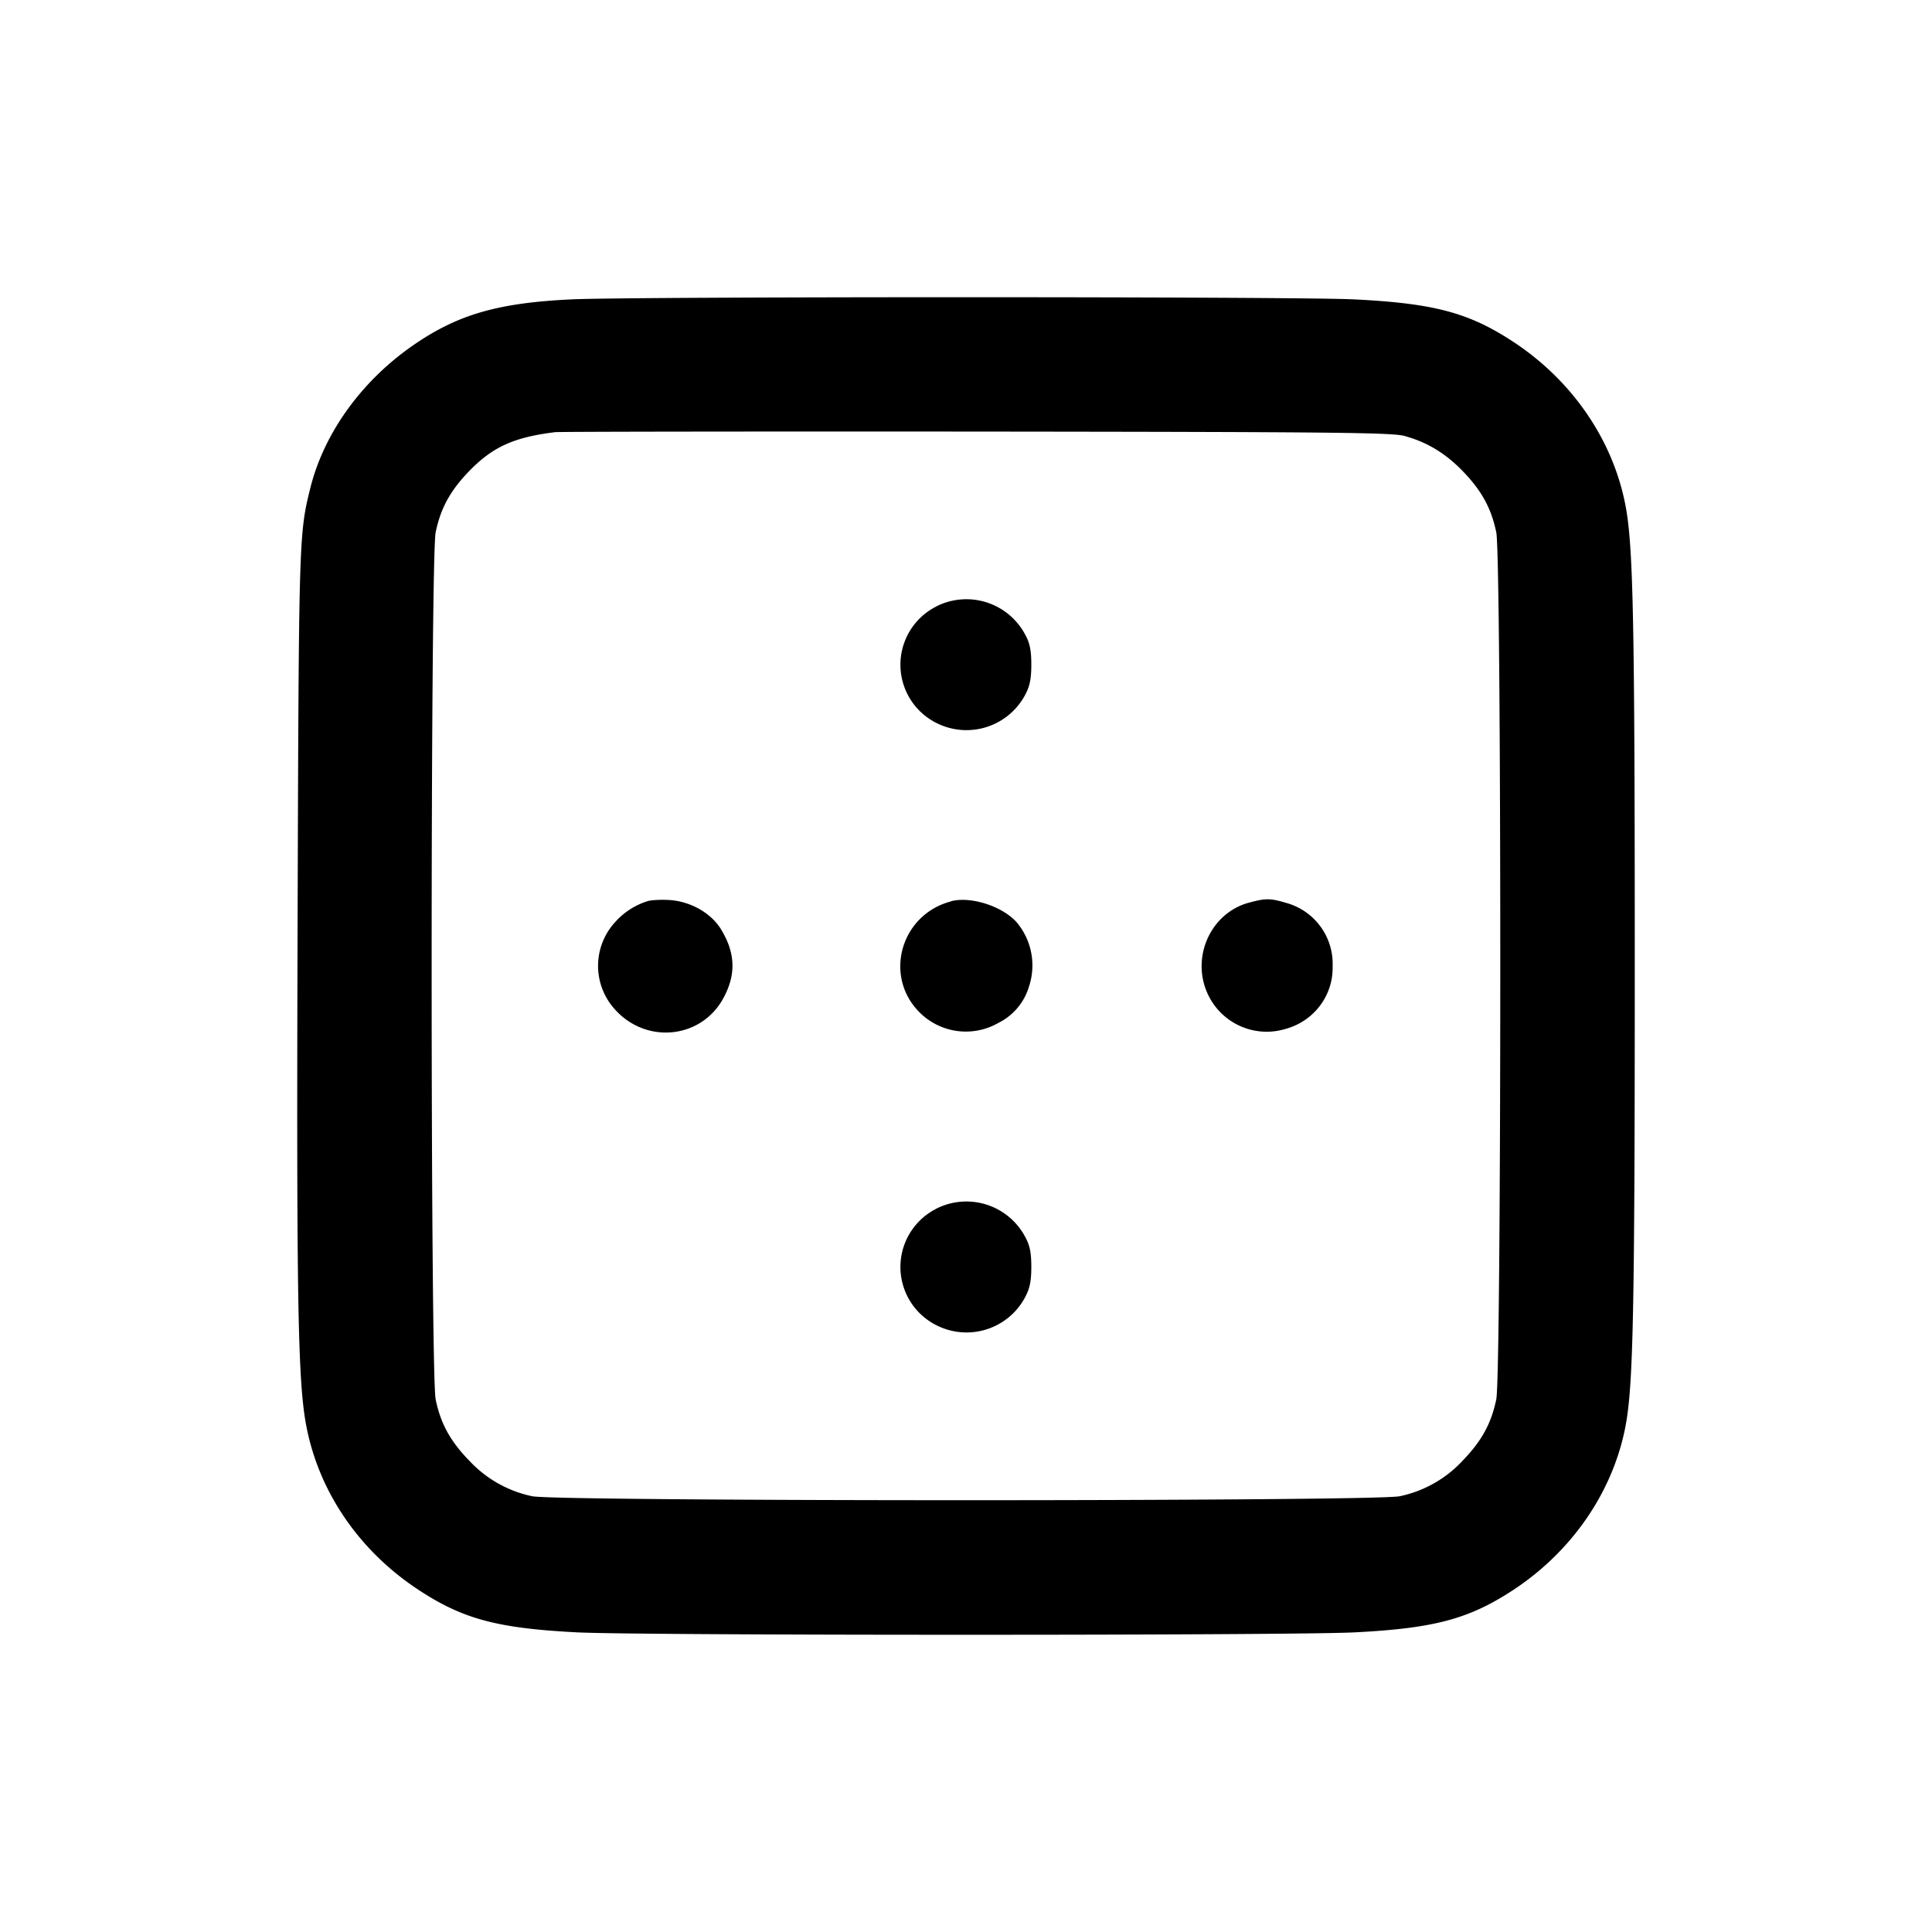 <svg xmlns="http://www.w3.org/2000/svg" width="26" height="26" fill="currentColor" class="sym sym-grid-dots-outer-solid" viewBox="0 0 26 26">
  <path d="M12.6 8.162a.877.877 0 0 0-.005 1.564l.004.002a.895.895 0 0 0 1.2-.382l.002-.005c.057-.107.078-.208.078-.396s-.02-.289-.078-.396a.896.896 0 0 0-1.207-.385l.005-.002m-3.886 3.966a.97.97 0 0 0-.438.285l-.001.001a.87.87 0 0 0 .003 1.172c.423.47 1.161.393 1.457-.152.177-.324.163-.619-.04-.942-.135-.21-.405-.362-.686-.38-.113-.007-.246 0-.295.016m4.088.002c-.678.175-.915 1.004-.427 1.493a.88.88 0 0 0 1.058.145l-.005.002a.8.8 0 0 0 .416-.478l.001-.005a.9.9 0 0 0-.141-.849l.002.002c-.176-.23-.624-.384-.905-.312zm4.006.018c-.515.139-.783.735-.553 1.23a.873.873 0 0 0 1.055.466l-.006.002c.366-.1.631-.43.631-.821v-.029.002a.85.85 0 0 0-.617-.845c-.222-.066-.281-.067-.51-.005M12.6 16.267a.877.877 0 0 0-.005 1.564l.004.002a.893.893 0 0 0 1.2-.382l.002-.005c.057-.107.078-.208.078-.396s-.02-.289-.078-.396a.896.896 0 0 0-1.207-.385l.005-.002"/>
  <path fill-rule="evenodd" d="M7.687 4.029c-.963.046-1.499.196-2.076.583-.72.481-1.247 1.199-1.435 1.957-.154.618-.155.676-.171 5.844-.016 5.097.003 6.186.118 6.781.17.885.712 1.677 1.507 2.2.598.395 1.068.52 2.146.574.867.043 9.578.043 10.446 0 1.079-.054 1.548-.18 2.146-.573.79-.521 1.339-1.321 1.507-2.2.105-.547.125-1.562.125-6.197s-.02-5.65-.125-6.196c-.168-.88-.717-1.68-1.507-2.2-.598-.394-1.068-.52-2.146-.573-.77-.039-9.728-.039-10.535 0m11.22 1.84c.302.083.552.235.786.48.249.259.376.493.443.814.072.344.072 11.325 0 11.67-.067.321-.194.555-.444.815a1.6 1.6 0 0 1-.847.486l-.011.002c-.346.071-11.324.071-11.67 0a1.6 1.6 0 0 1-.856-.487l-.002-.001c-.25-.26-.377-.494-.443-.815-.072-.344-.072-11.326 0-11.67.067-.322.194-.555.443-.815.32-.332.605-.463 1.164-.532.06-.007 2.613-.01 5.674-.008 4.872.005 5.59.013 5.763.06"/>
</svg>